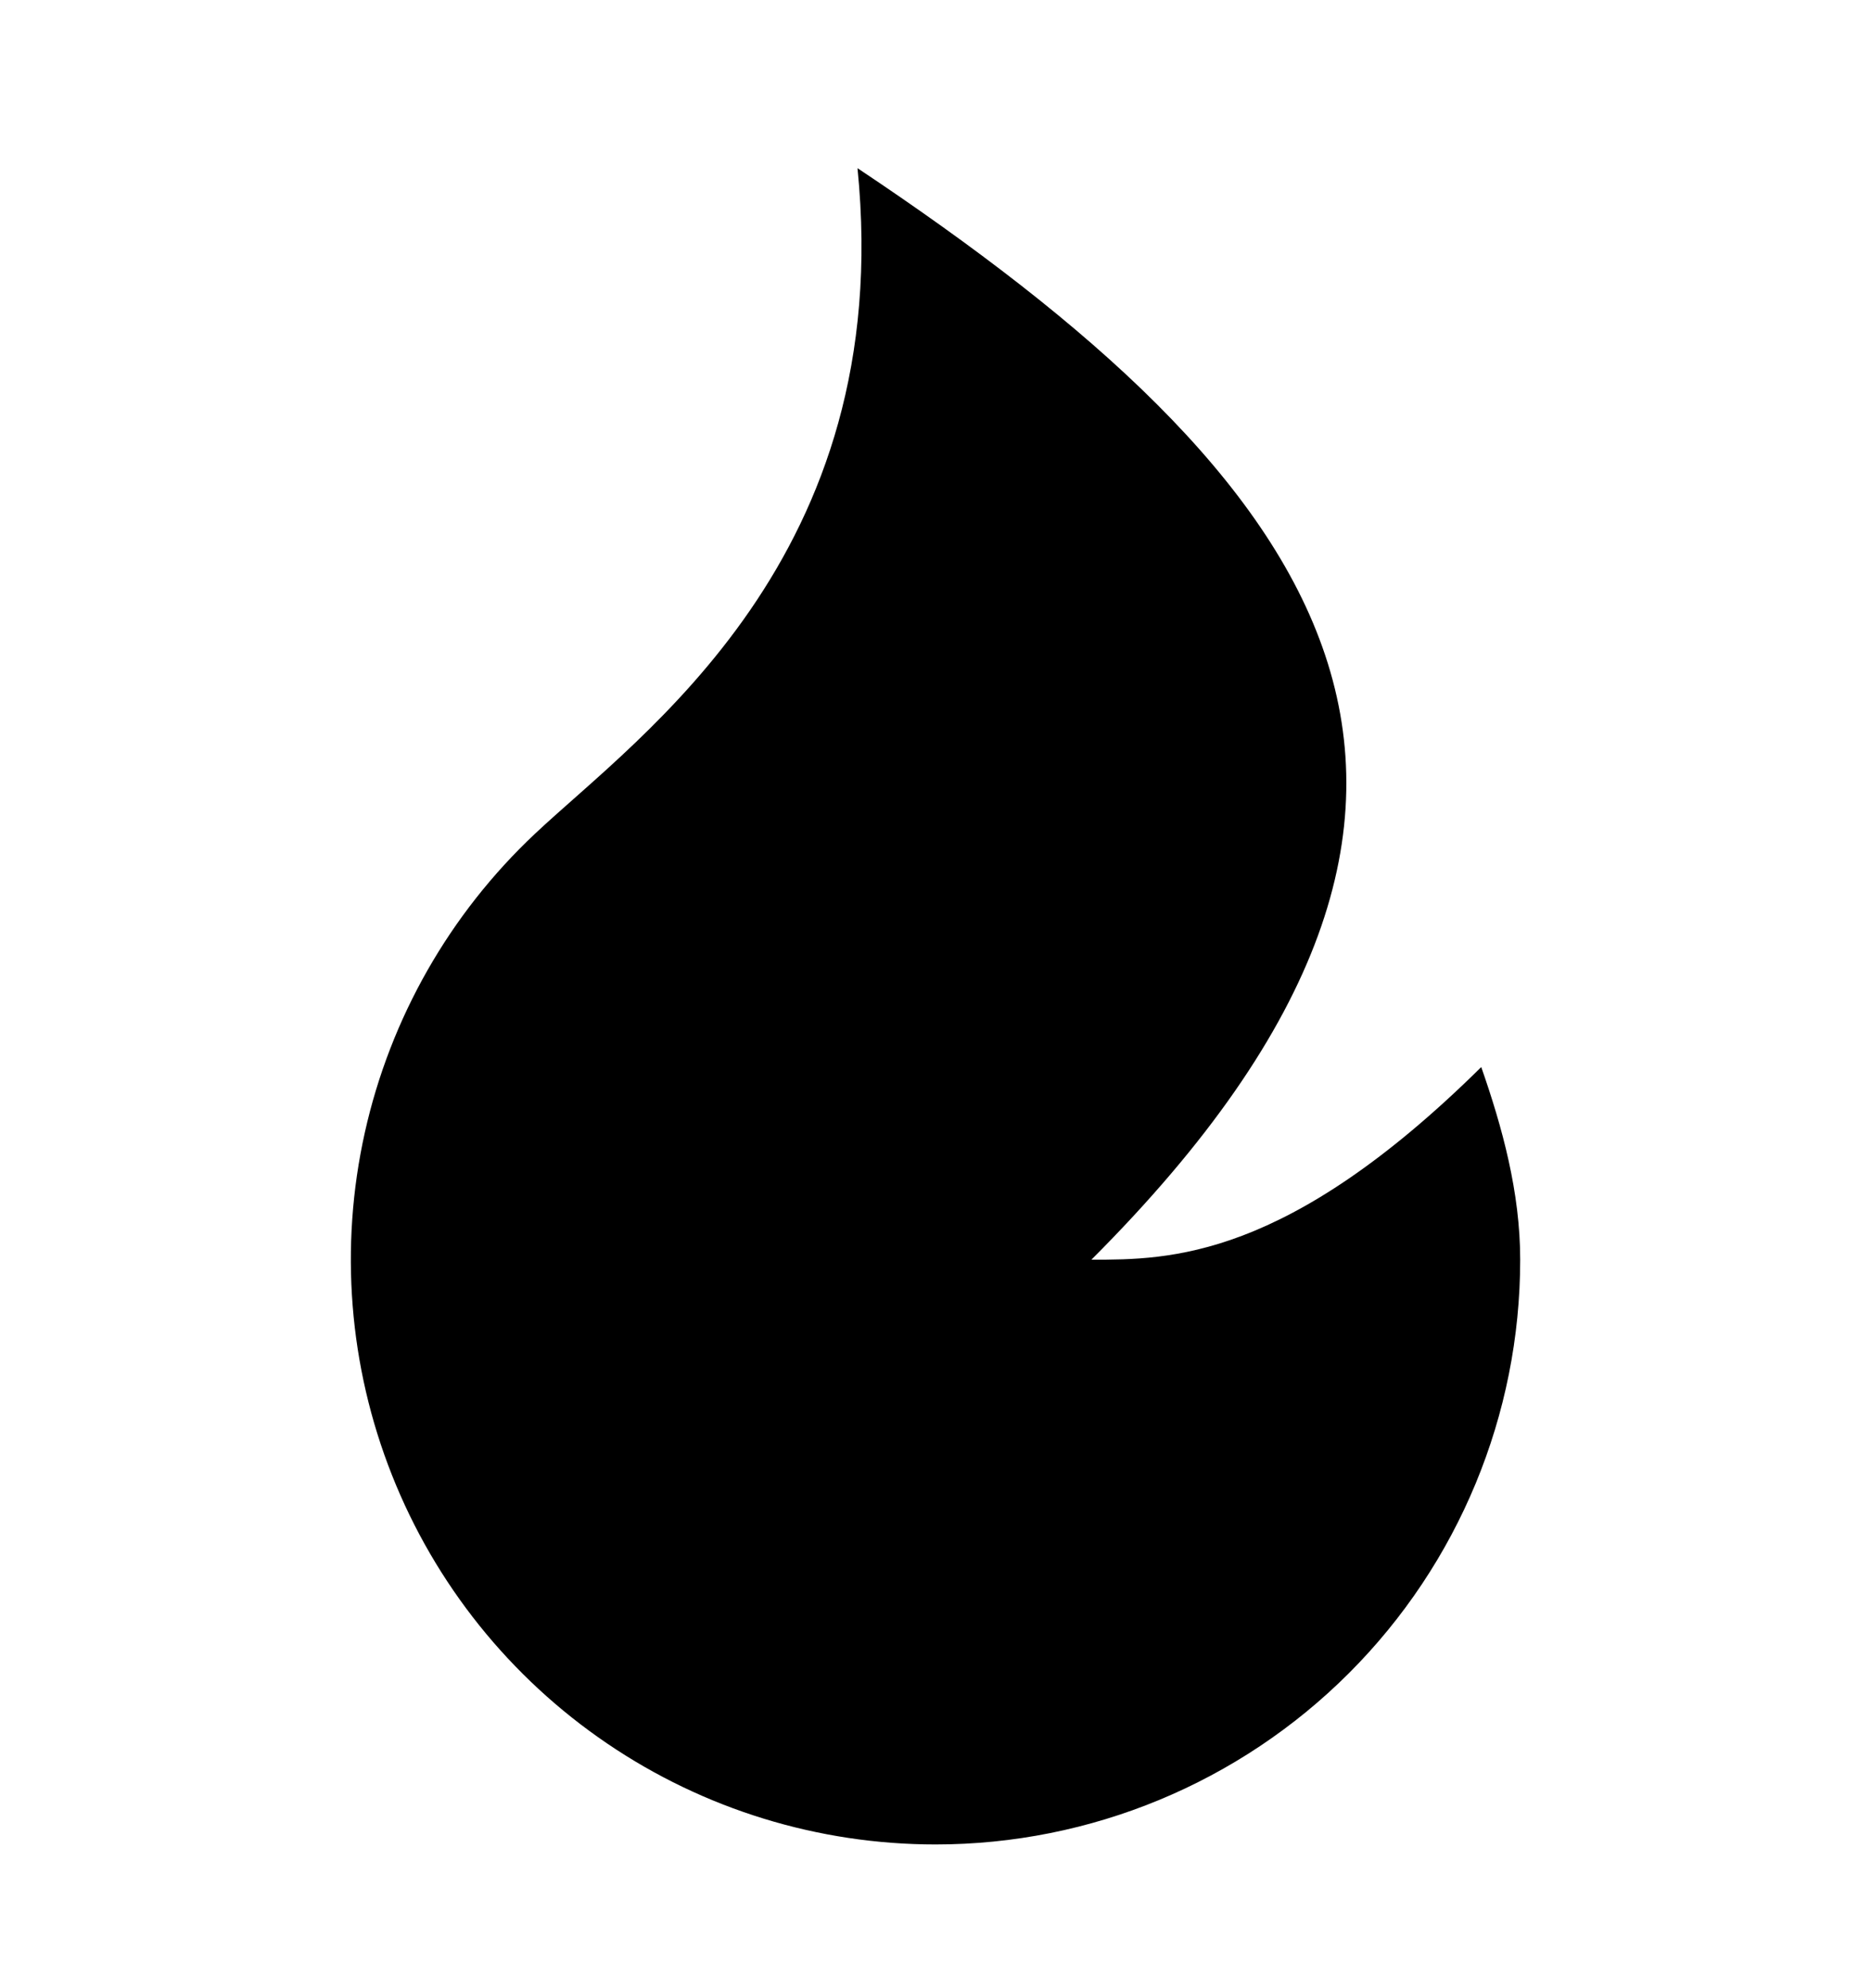 <svg width="16" height="17" viewBox="0 0 16 17" fill="none" xmlns="http://www.w3.org/2000/svg">
<g id="24 icon/hot" clip-path="url(#clip0_7750_1325)">
<g id="Group">
<path id="Vector" d="M8 15.771C6.998 15.771 6.019 15.47 5.191 14.907C4.362 14.344 3.721 13.545 3.352 12.613C2.983 11.682 2.902 10.661 3.12 9.683C3.338 8.705 3.845 7.815 4.575 7.129C5.469 6.287 7.667 4.771 7.333 1.438C11.333 4.104 13.333 6.771 9.333 10.771C10 10.771 11 10.771 12.667 9.124C12.847 9.639 13 10.194 13 10.771C13 12.097 12.473 13.369 11.536 14.306C10.598 15.244 9.326 15.771 8 15.771Z" fill="currentColor"/>
</g>
</g>
<defs>
<clipPath id="clip0_7750_1325">
<rect width="16" height="16" fill="white" transform="translate(0 0.438)"/>
</clipPath>
</defs>
</svg>
